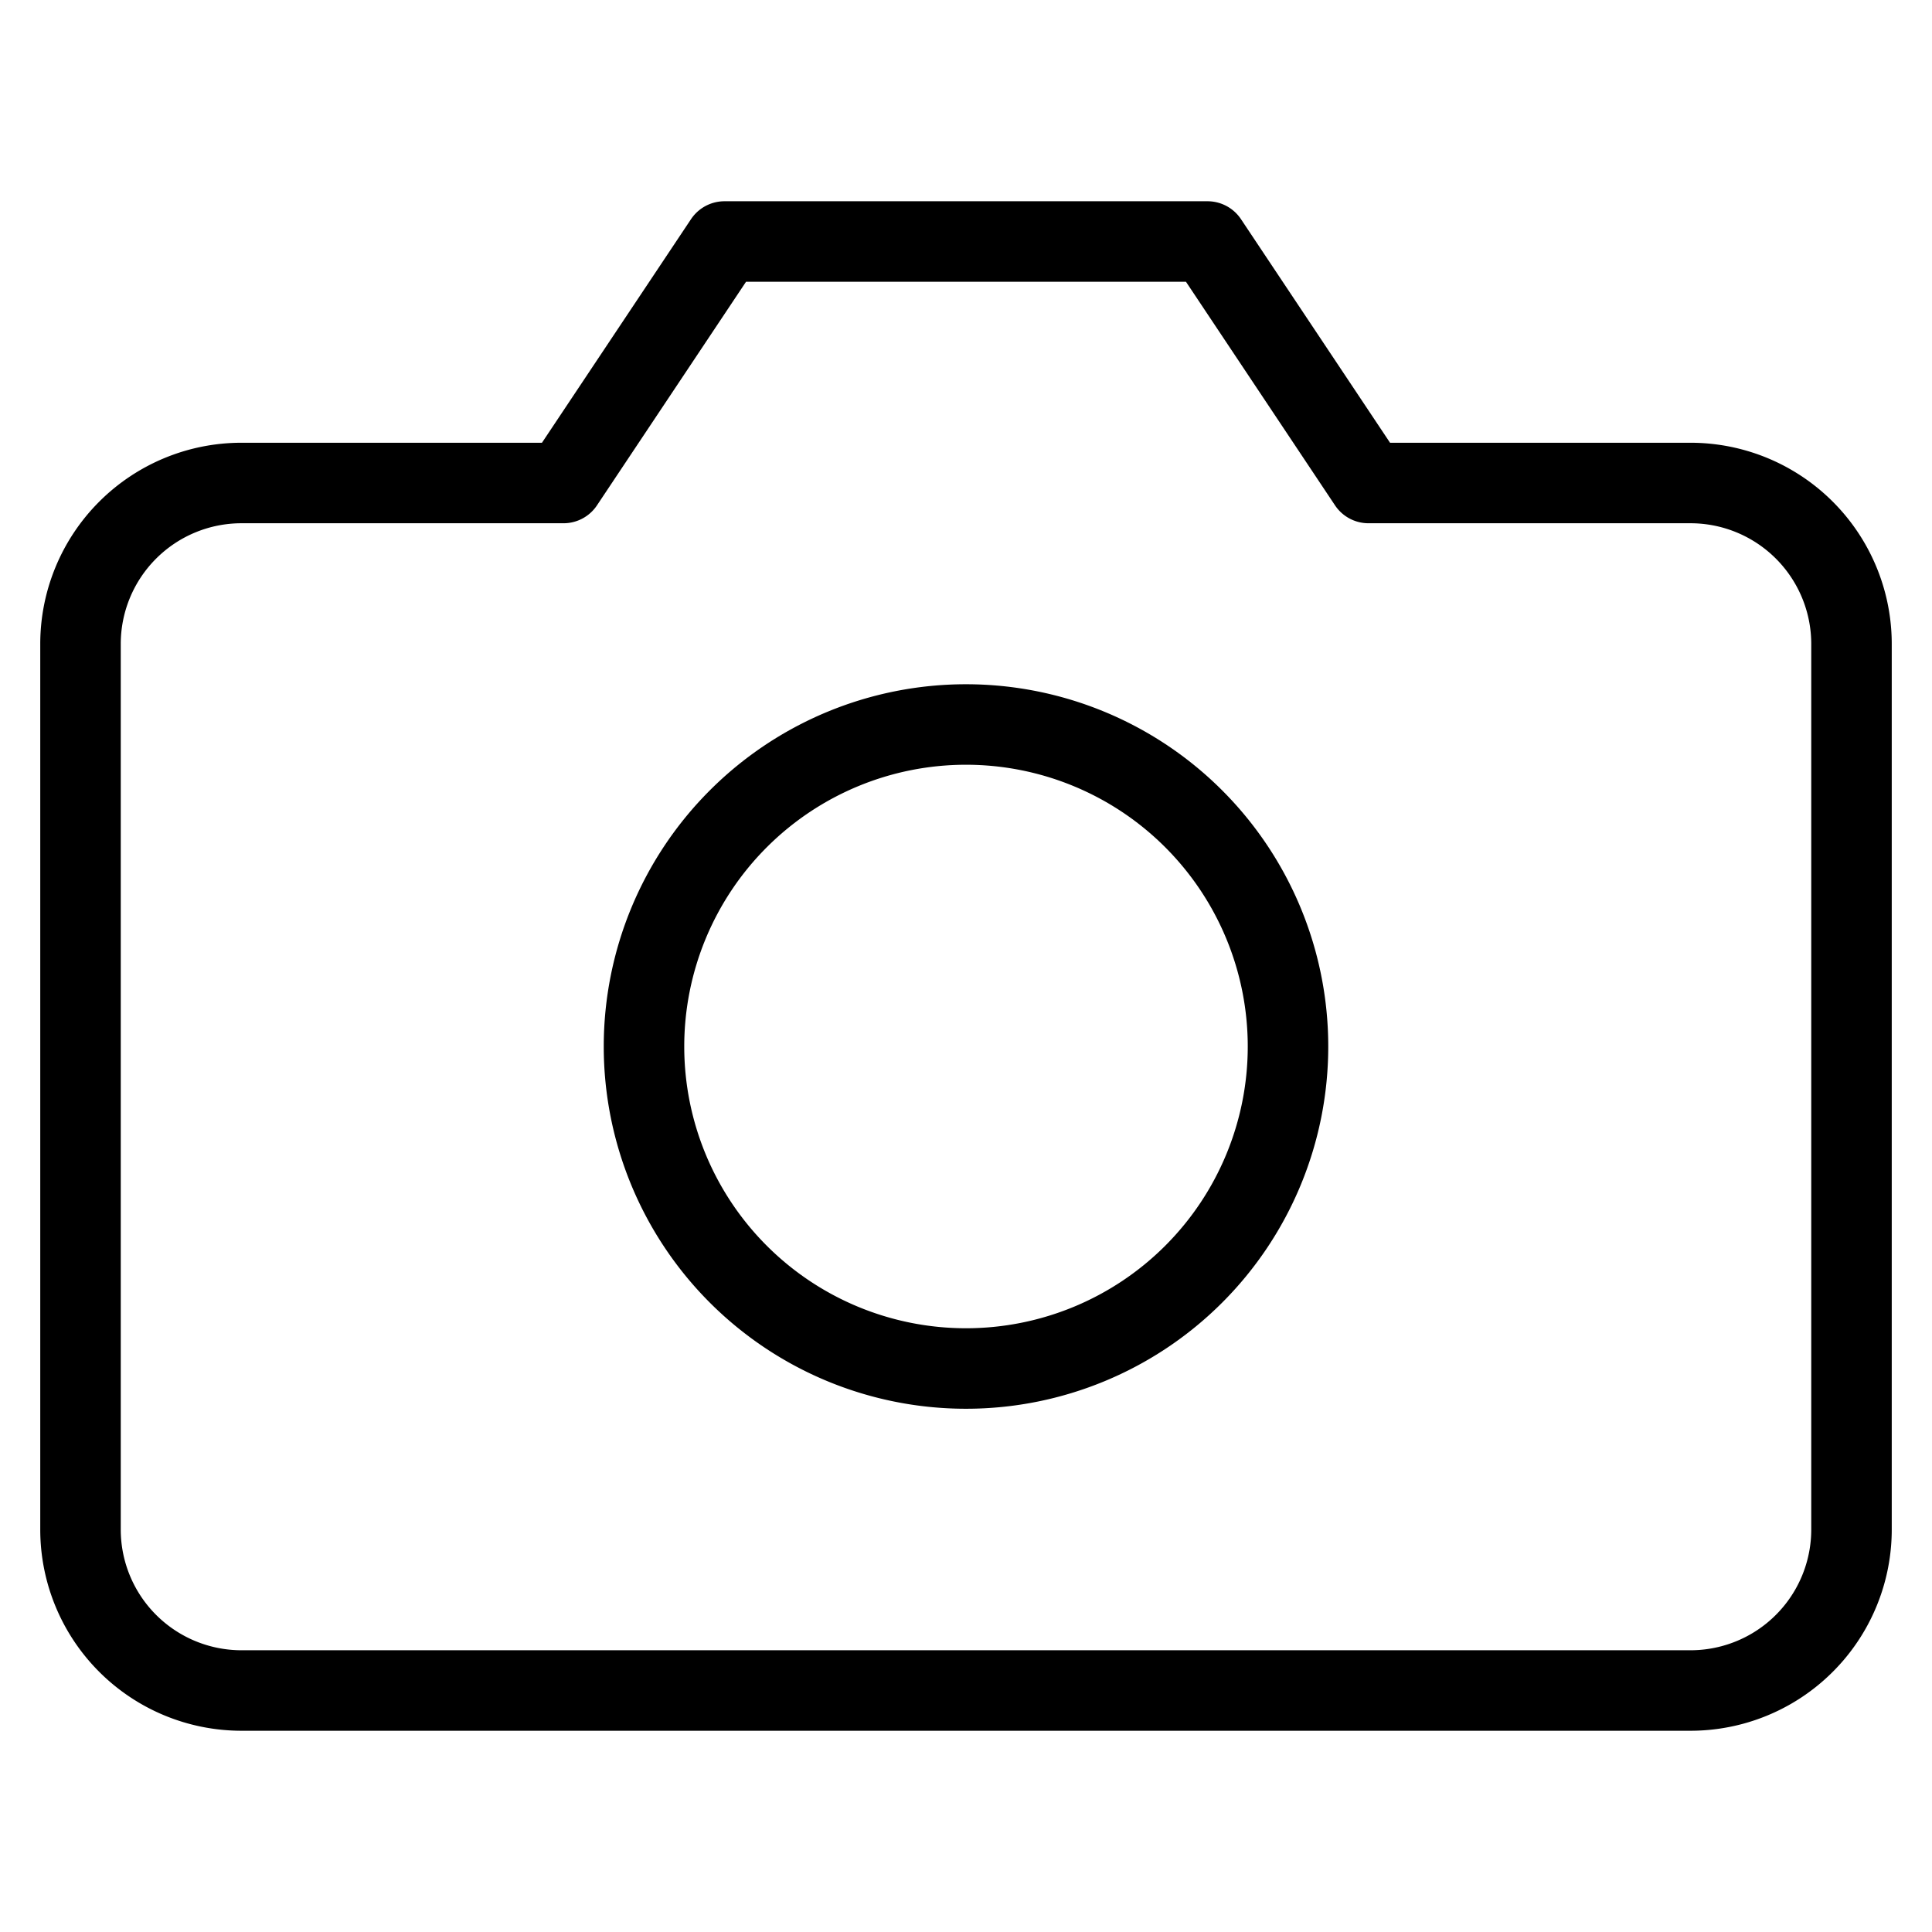 <svg xmlns="http://www.w3.org/2000/svg" width="24" height="24" fill="none"><path stroke="#000" stroke-linecap="round" stroke-linejoin="round" d="M23 19a2 2 0 0 1-2 2H3a2 2 0 0 1-2-2V8a2 2 0 0 1 2-2h4l2-3h6l2 3h4a2 2 0 0 1 2 2v11Z"/><path stroke="#000" stroke-linecap="round" stroke-linejoin="round" d="M12 17a4 4 0 1 0 0-8 4 4 0 0 0 0 8Z"/></svg>